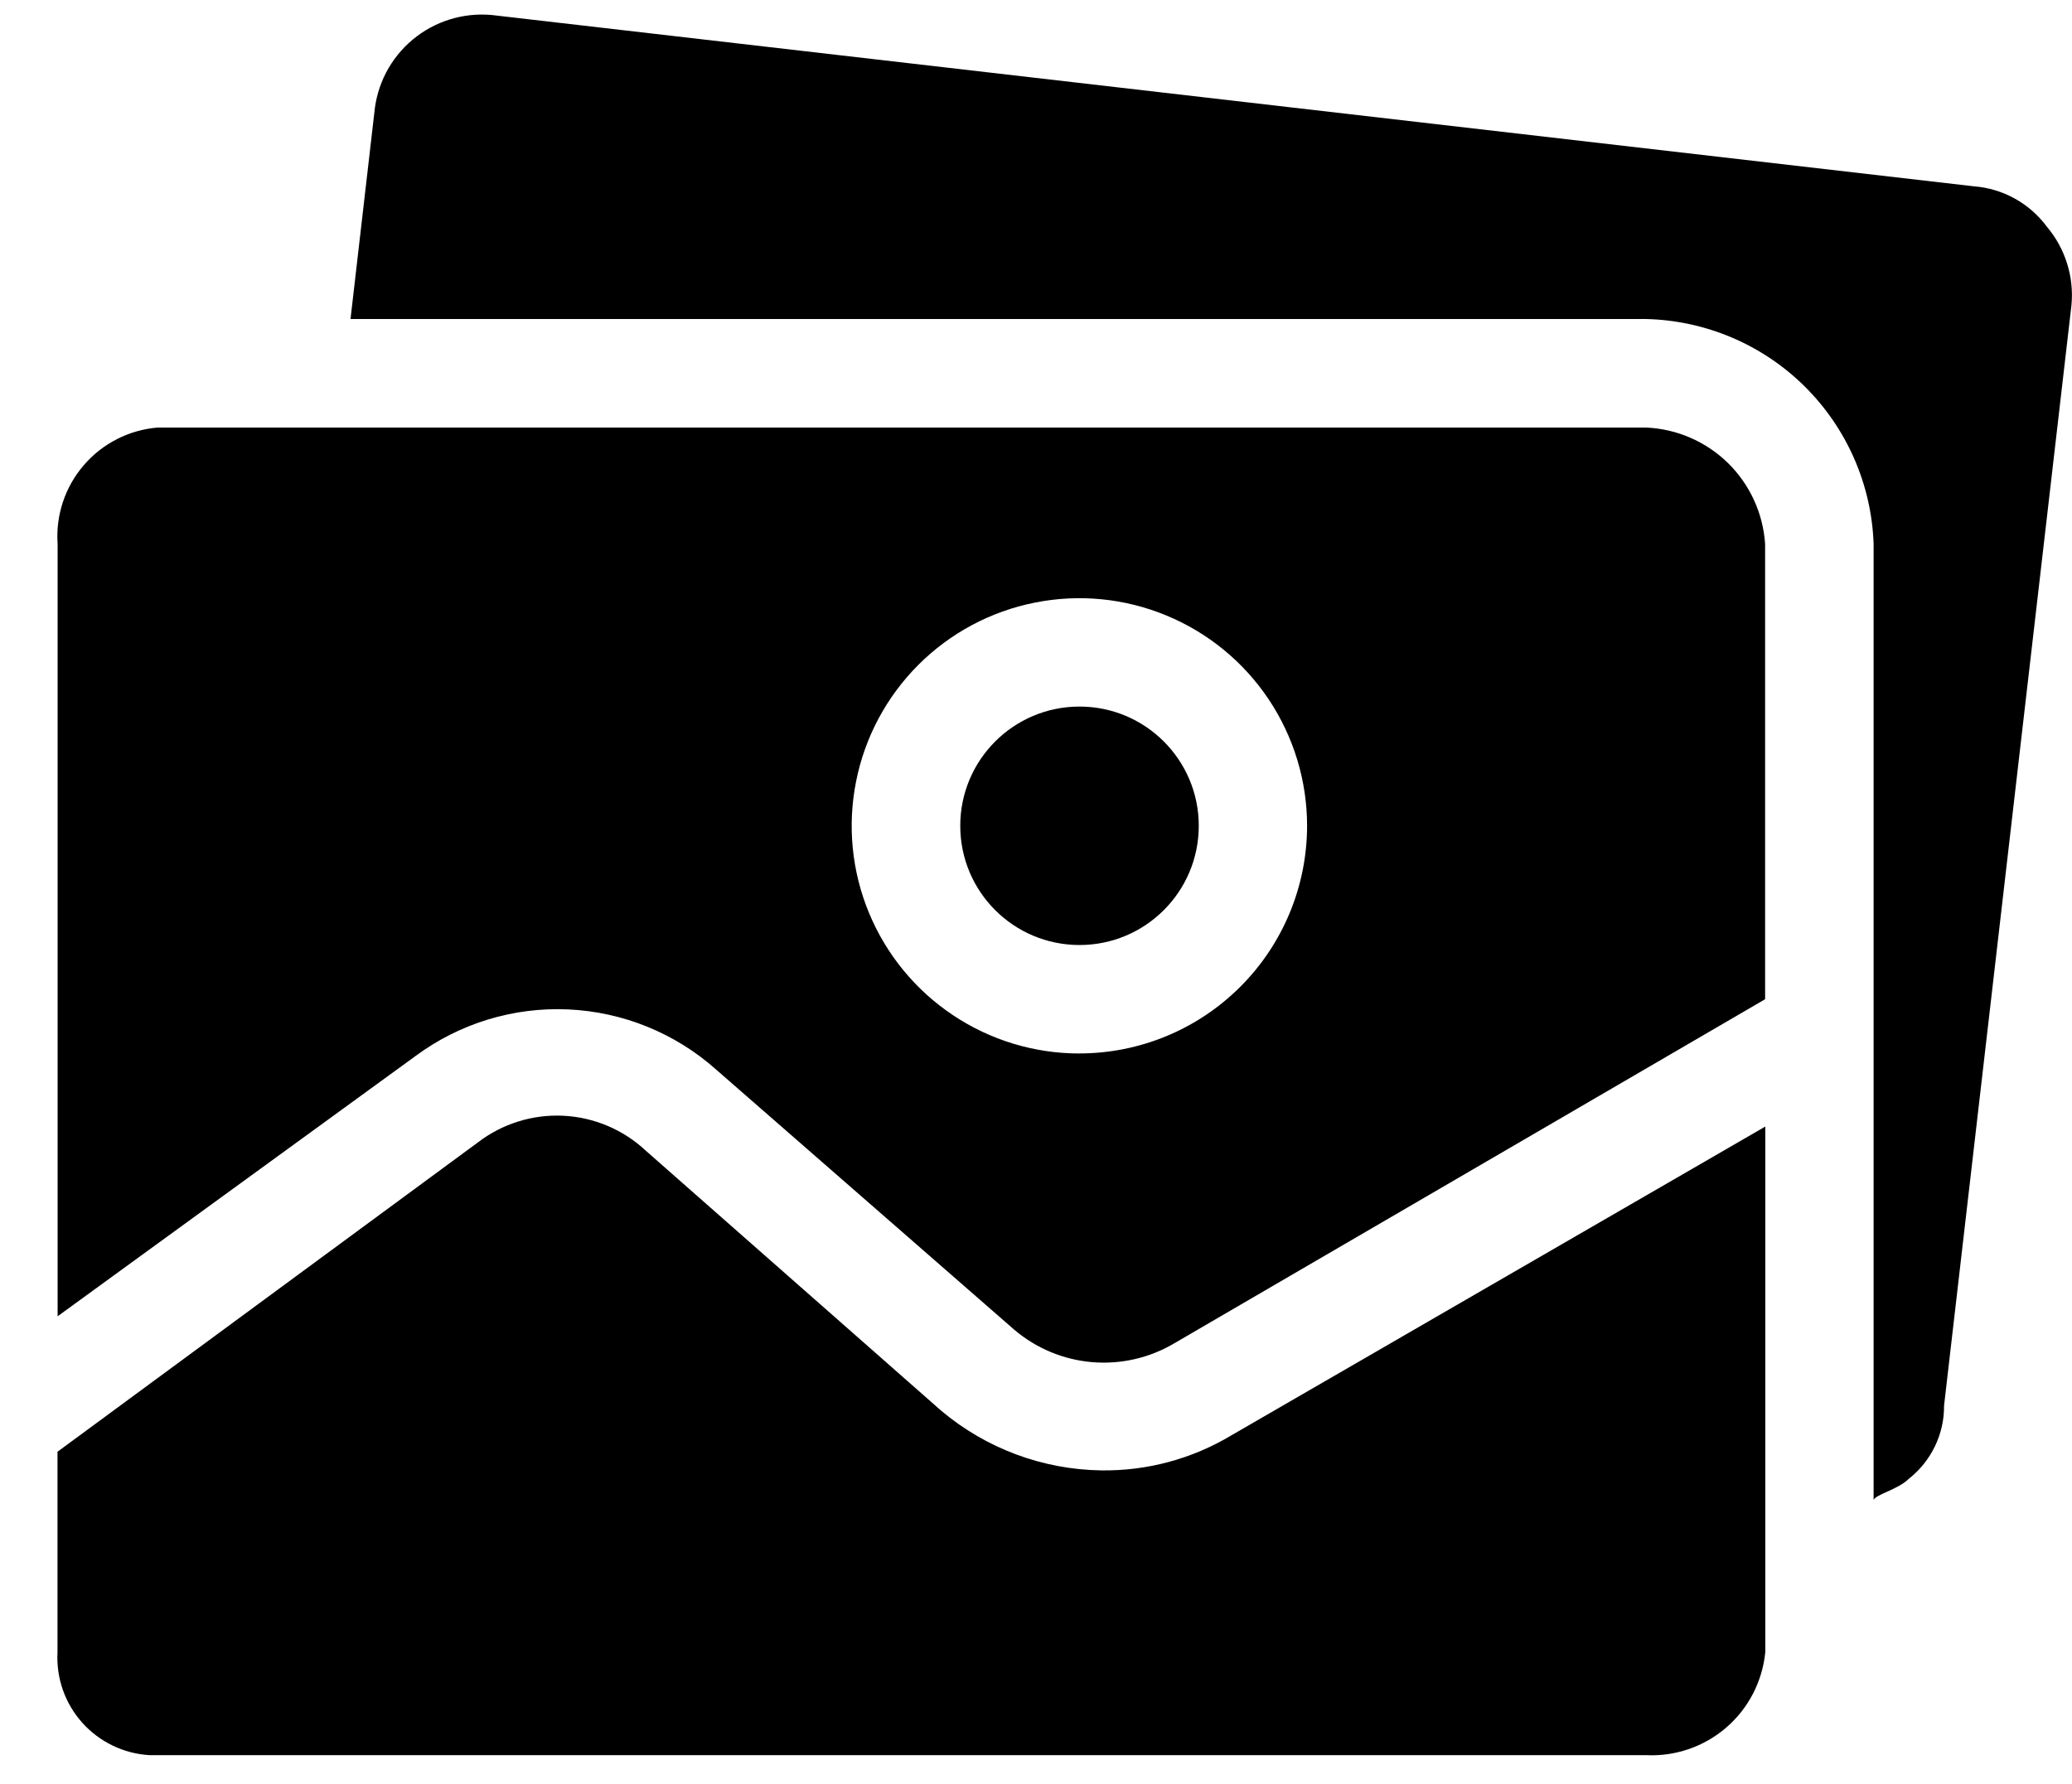 <svg width="36" height="31" viewBox="0 0 36 31" fill="none" xmlns="http://www.w3.org/2000/svg">
<path d="M19.131 25.553C18.114 25.538 17.133 25.172 16.354 24.517L11.22 19.997C10.829 19.631 10.321 19.416 9.786 19.39C9.252 19.364 8.725 19.529 8.301 19.855L0.999 25.229V28.713C0.975 29.163 1.129 29.603 1.429 29.938C1.729 30.273 2.15 30.476 2.599 30.502C2.647 30.502 2.699 30.502 2.744 30.502H28.599C29.108 30.527 29.607 30.355 29.993 30.022C30.379 29.689 30.621 29.22 30.671 28.712V19.578L21.393 24.945C20.711 25.354 19.927 25.565 19.131 25.553Z" fill="black"/>
<path d="M18.756 16.423C19.9 16.423 20.828 15.496 20.828 14.351C20.828 13.207 19.9 12.279 18.756 12.279C17.611 12.279 16.684 13.207 16.684 14.351C16.684 15.496 17.611 16.423 18.756 16.423Z" fill="black"/>
<path d="M35.567 3.944C35.418 3.742 35.228 3.574 35.008 3.452C34.789 3.33 34.546 3.257 34.296 3.238L8.633 0.271C8.389 0.237 8.14 0.251 7.901 0.313C7.662 0.375 7.438 0.483 7.241 0.632C7.045 0.78 6.879 0.966 6.754 1.179C6.629 1.392 6.548 1.627 6.514 1.871L6.09 5.544H28.597C29.631 5.568 30.616 5.985 31.352 6.712C32.087 7.439 32.517 8.419 32.553 9.452V26.076C32.553 25.982 32.977 25.888 33.165 25.699C33.357 25.548 33.512 25.355 33.618 25.135C33.725 24.915 33.779 24.673 33.777 24.428L35.99 5.309C36.014 5.065 35.989 4.818 35.916 4.584C35.844 4.35 35.725 4.132 35.567 3.944Z" fill="black"/>
<path d="M28.596 7.43H2.743C2.244 7.47 1.782 7.705 1.456 8.084C1.13 8.463 0.966 8.955 1.001 9.454V22.875L7.217 18.354C7.982 17.786 8.92 17.499 9.872 17.542C10.824 17.585 11.732 17.954 12.444 18.589L17.624 23.11C18.005 23.433 18.477 23.63 18.975 23.672C19.473 23.714 19.972 23.6 20.402 23.345L30.668 17.365V9.454C30.633 8.92 30.402 8.418 30.02 8.044C29.637 7.671 29.13 7.452 28.596 7.43ZM18.754 18.308C17.971 18.308 17.206 18.076 16.556 17.641C15.905 17.206 15.398 16.588 15.099 15.866C14.799 15.143 14.721 14.347 14.874 13.58C15.026 12.812 15.403 12.108 15.956 11.554C16.509 11.001 17.214 10.624 17.982 10.472C18.749 10.319 19.545 10.397 20.267 10.697C20.99 10.996 21.608 11.503 22.043 12.154C22.477 12.804 22.71 13.569 22.71 14.352C22.709 15.401 22.292 16.407 21.55 17.148C20.809 17.89 19.803 18.307 18.754 18.307V18.308Z" fill="black"/>
</svg>
